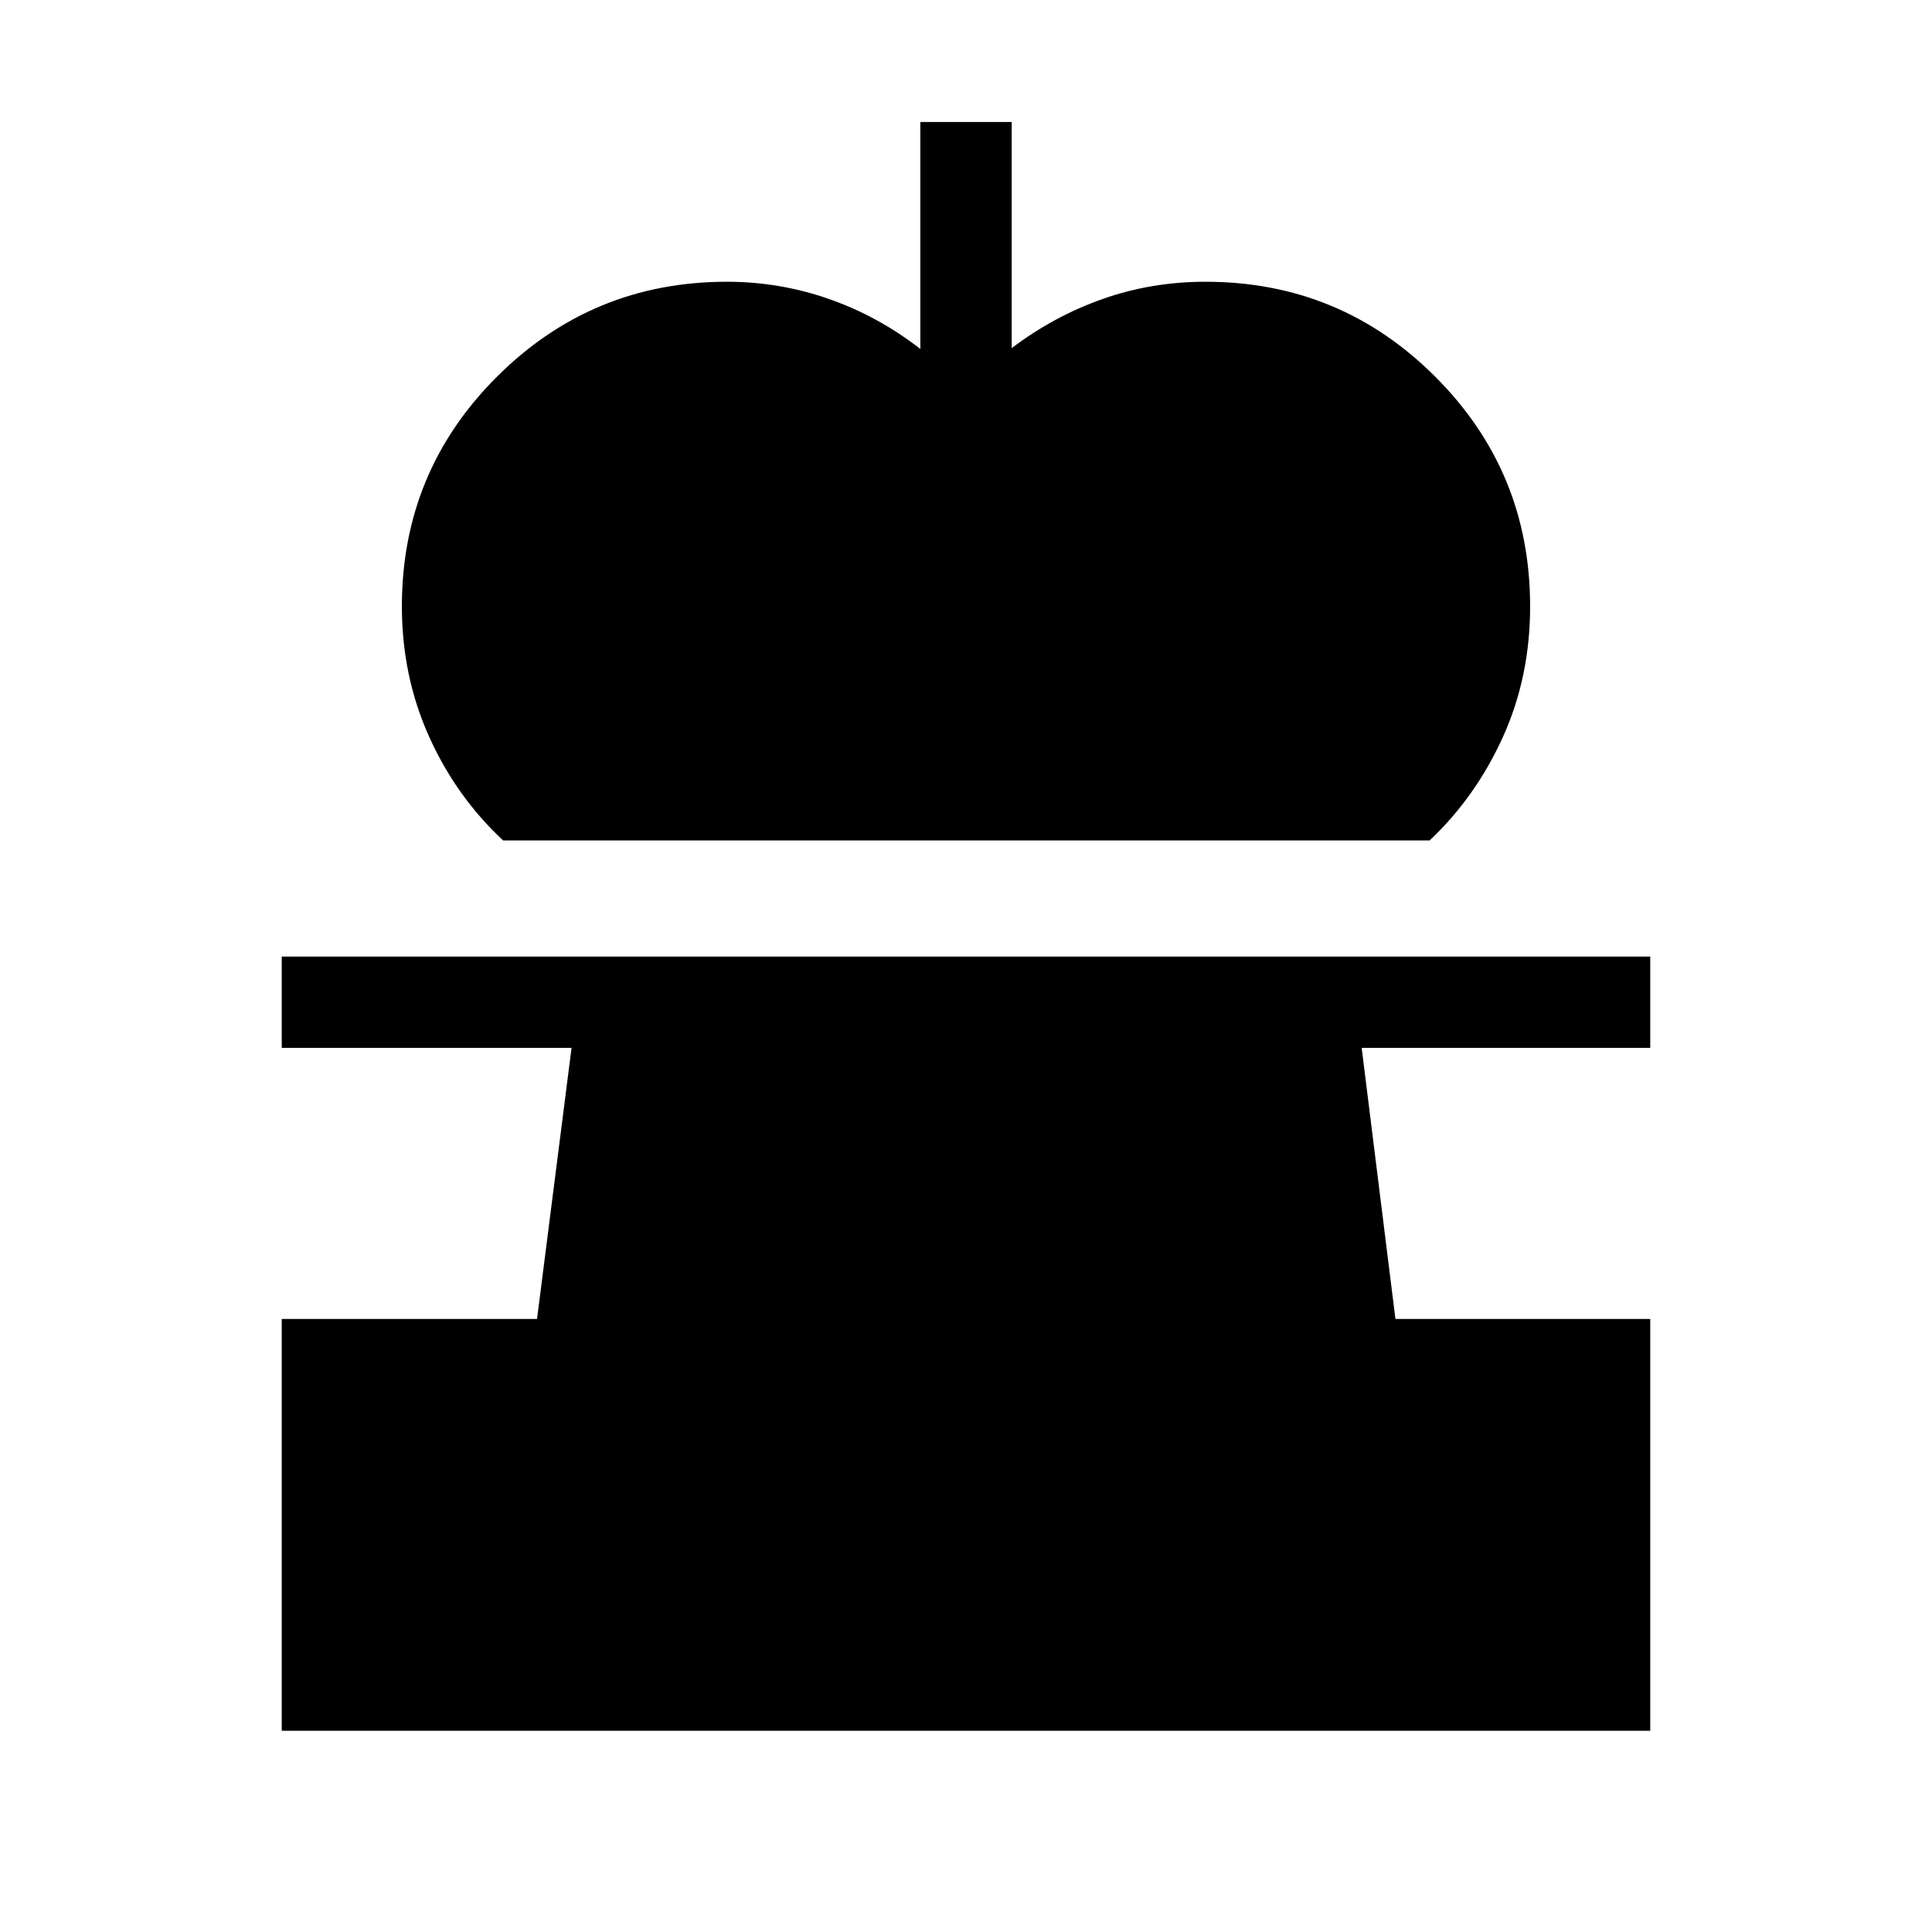 <svg xmlns="http://www.w3.org/2000/svg" height="48" viewBox="0 -960 960 960" width="48"><path d="M250-542.38q-23.46-21.85-36.88-51.81-13.43-29.96-13.43-64.5 0-67 47.27-114.15Q294.23-820 361.23-820q26.16 0 50.62 8.54 24.46 8.54 45.46 24.85v-112.77h45.38V-787q21-15.92 45.27-24.46Q572.23-820 599-820q67 0 114.15 47.16 47.16 47.15 47.16 114.15 0 34.92-13.43 64.69-13.42 29.77-36.5 51.62H250ZM140-100v-204.62h126.85L284-439.31H140v-45.38h680v45.38H676.61l16.77 134.69H820V-100H140Z"/></svg>